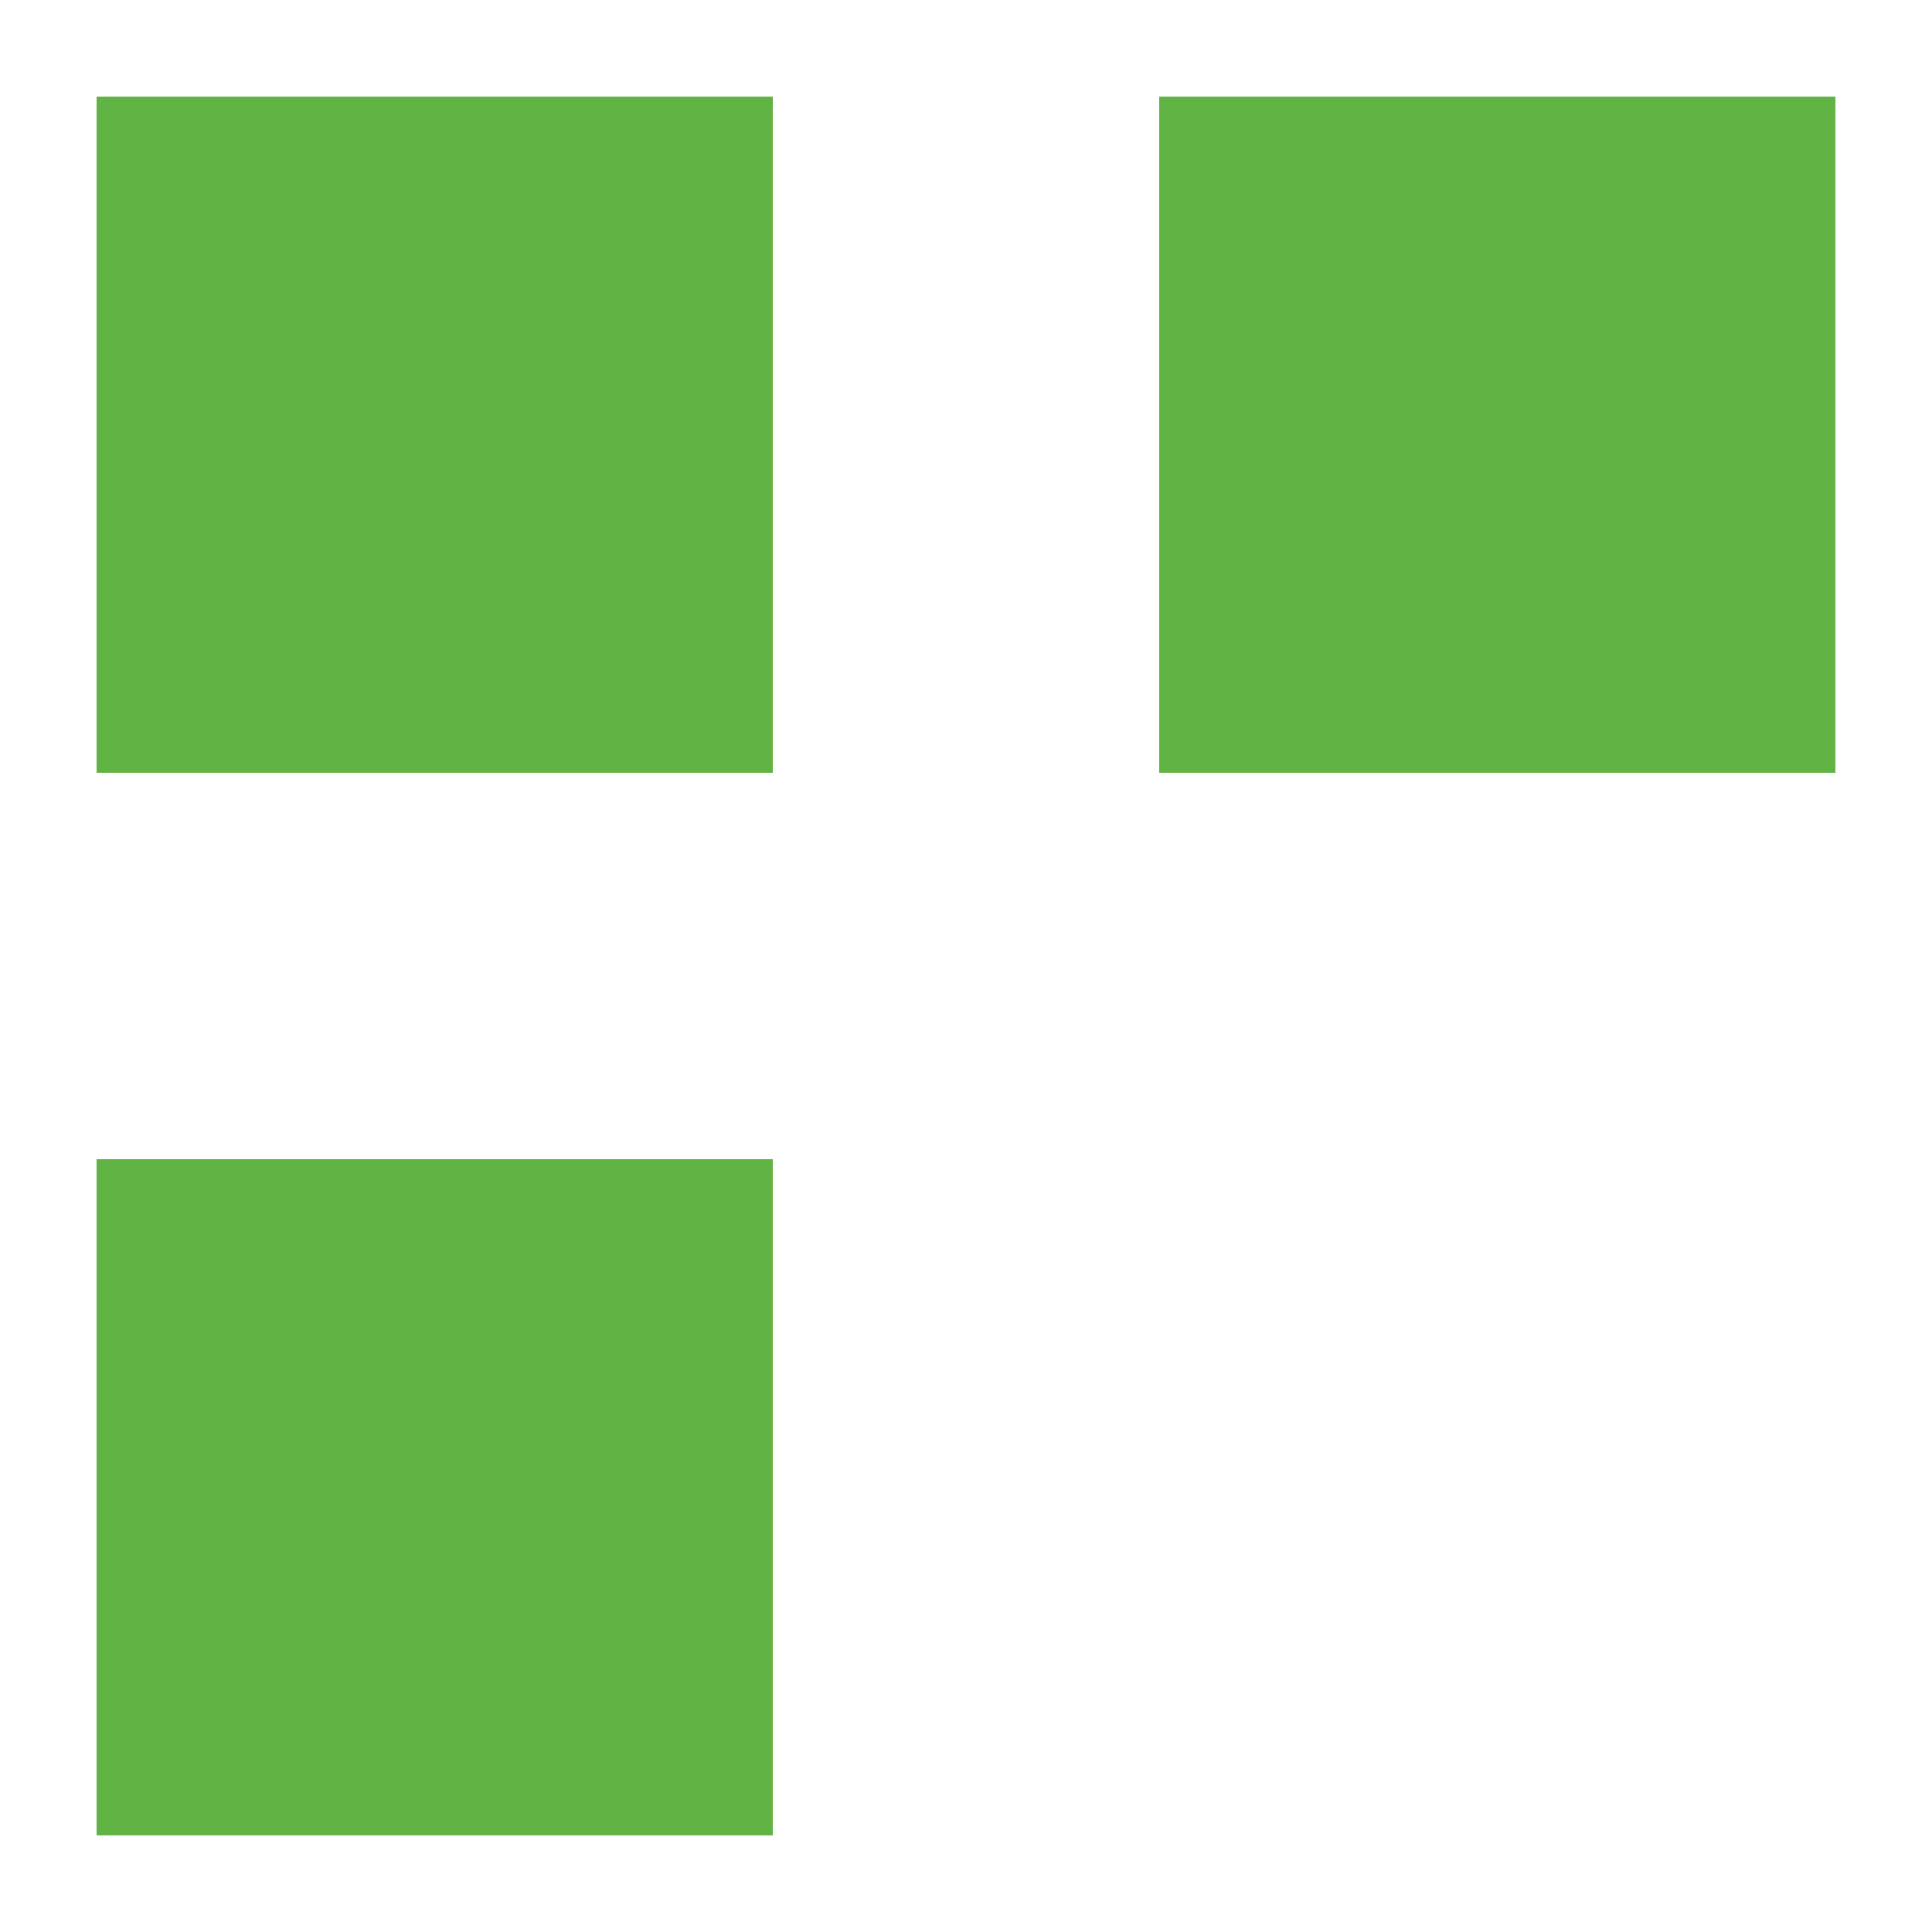 <svg xmlns="http://www.w3.org/2000/svg" width="40px" height="40px" viewBox="0 0 1000 1000">
 <g id="layer101" fill="#61b444" stroke="none">
  <path d="M 50 775 L 50 600 L 225 600 L 400 600 L 400 775 L 400 950 L 225 950 L 50 950 L 50 775 Z"/>
  <path d="M 50 225 L 50 50 L 225 50 L 400 50 L 400 225 L 400 400 L 225 400 L 50 400 L 50 225 Z"/>
  <path d="M 600 225 L 600 50 L 775 50 L 950 50 L 950 225 L 950 400 L 775 400 L 600 400 L 600 225 Z"/>
 </g>
</svg>